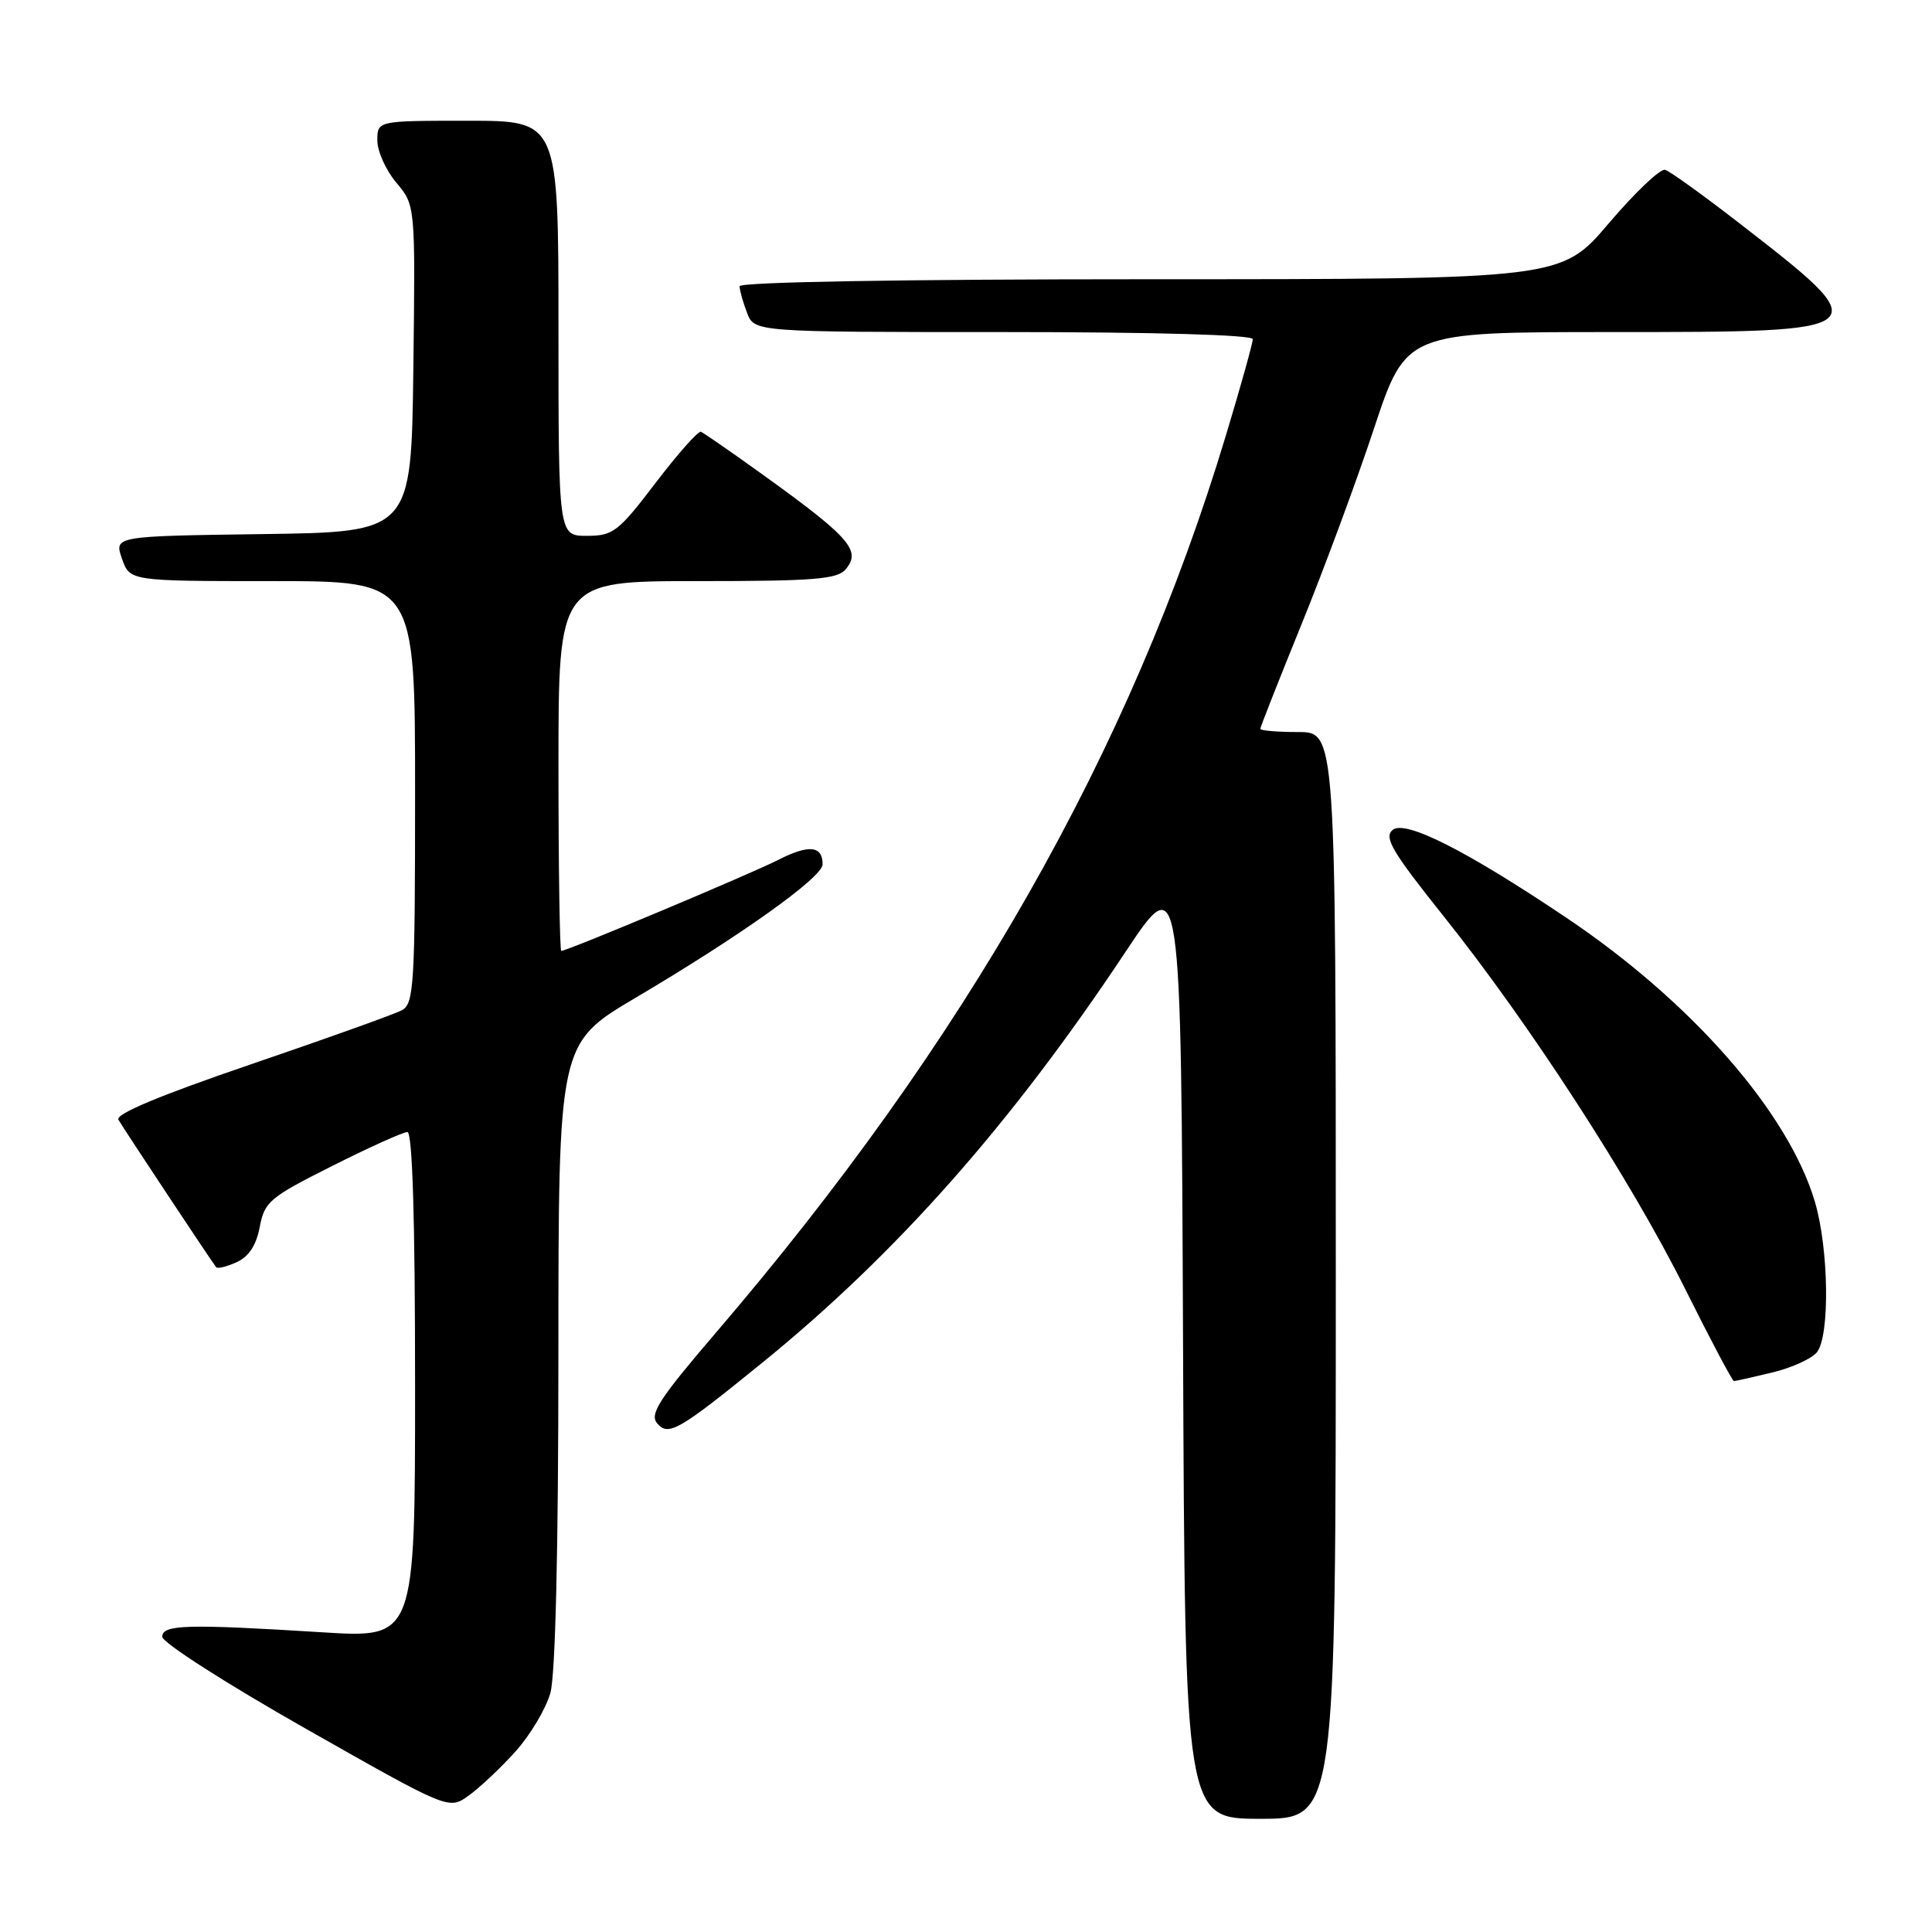 <?xml version="1.0" encoding="UTF-8" standalone="no"?>
<!DOCTYPE svg PUBLIC "-//W3C//DTD SVG 1.1//EN" "http://www.w3.org/Graphics/SVG/1.1/DTD/svg11.dtd" >
<svg xmlns="http://www.w3.org/2000/svg" xmlns:xlink="http://www.w3.org/1999/xlink" version="1.1" viewBox="0 0 256 256">
 <g >
 <path fill="currentColor"
d=" M 177.00 169.00 C 177.00 97.00 177.00 97.00 172.00 97.00 C 169.25 97.00 167.00 96.81 167.00 96.57 C 167.00 96.34 169.44 90.15 172.42 82.82 C 175.40 75.50 179.75 63.76 182.07 56.75 C 186.31 44.00 186.31 44.00 213.53 44.00 C 249.02 44.00 249.06 43.97 230.14 29.32 C 225.54 25.76 221.26 22.69 220.64 22.50 C 220.01 22.31 216.66 25.49 213.18 29.58 C 206.87 37.00 206.87 37.00 152.43 37.00 C 119.34 37.00 98.00 37.37 98.00 37.93 C 98.00 38.45 98.44 40.02 98.98 41.43 C 99.95 44.00 99.95 44.00 132.98 44.00 C 152.97 44.00 166.00 44.37 166.00 44.94 C 166.00 45.46 164.40 51.20 162.44 57.69 C 149.81 99.57 127.95 138.01 94.68 176.80 C 87.38 185.33 86.06 187.36 87.06 188.58 C 88.55 190.37 89.91 189.58 100.99 180.58 C 118.80 166.11 133.98 148.95 149.09 126.20 C 156.50 115.05 156.50 115.05 156.76 178.02 C 157.01 241.00 157.01 241.00 167.01 241.00 C 177.00 241.00 177.00 241.00 177.00 169.00 Z  M 68.28 232.11 C 70.25 229.93 72.34 226.42 72.93 224.32 C 73.60 221.91 73.99 205.28 73.99 179.37 C 74.00 138.25 74.00 138.25 84.25 132.19 C 98.19 123.95 109.00 116.24 109.00 114.53 C 109.00 112.05 107.18 111.87 103.10 113.95 C 99.38 115.84 75.17 126.00 74.37 126.00 C 74.17 126.00 74.00 114.97 74.00 101.50 C 74.00 77.00 74.00 77.00 92.38 77.00 C 107.93 77.00 110.96 76.76 112.07 75.42 C 114.23 72.81 112.60 71.09 98.42 61.00 C 95.71 59.08 93.22 57.37 92.88 57.21 C 92.54 57.05 89.84 60.09 86.89 63.96 C 81.92 70.48 81.24 71.00 77.76 71.00 C 74.00 71.00 74.00 71.00 74.00 43.50 C 74.00 16.00 74.00 16.00 62.00 16.00 C 50.00 16.00 50.00 16.00 50.00 18.61 C 50.00 20.04 51.13 22.56 52.52 24.21 C 55.04 27.20 55.04 27.20 54.77 48.85 C 54.50 70.50 54.50 70.50 34.81 70.77 C 15.12 71.04 15.12 71.04 16.16 74.02 C 17.20 77.00 17.20 77.00 36.10 77.00 C 55.00 77.00 55.00 77.00 55.00 104.96 C 55.00 130.57 54.85 133.01 53.25 133.86 C 52.29 134.38 43.29 137.60 33.27 141.02 C 21.20 145.14 15.25 147.62 15.69 148.37 C 16.51 149.76 28.16 167.34 28.64 167.91 C 28.83 168.14 30.06 167.84 31.37 167.24 C 32.97 166.51 33.97 164.99 34.42 162.56 C 35.05 159.23 35.74 158.65 44.03 154.49 C 48.94 152.02 53.42 150.00 53.98 150.00 C 54.65 150.00 55.00 161.40 55.00 183.53 C 55.00 217.06 55.00 217.06 42.75 216.29 C 24.74 215.17 21.50 215.26 21.50 216.88 C 21.50 217.65 30.04 223.12 40.48 229.04 C 59.46 239.81 59.46 239.81 62.07 237.95 C 63.51 236.92 66.31 234.30 68.28 232.11 Z  M 234.81 181.87 C 237.39 181.25 240.06 180.04 240.75 179.18 C 242.49 177.01 242.33 165.46 240.48 159.23 C 236.96 147.38 224.13 132.73 207.50 121.57 C 194.20 112.64 186.19 108.60 184.53 109.97 C 183.35 110.96 184.46 112.85 191.23 121.33 C 202.63 135.59 216.07 156.33 223.27 170.75 C 226.63 177.49 229.55 183.00 229.75 183.00 C 229.95 183.00 232.23 182.49 234.81 181.87 Z "/>
</g>
</svg>